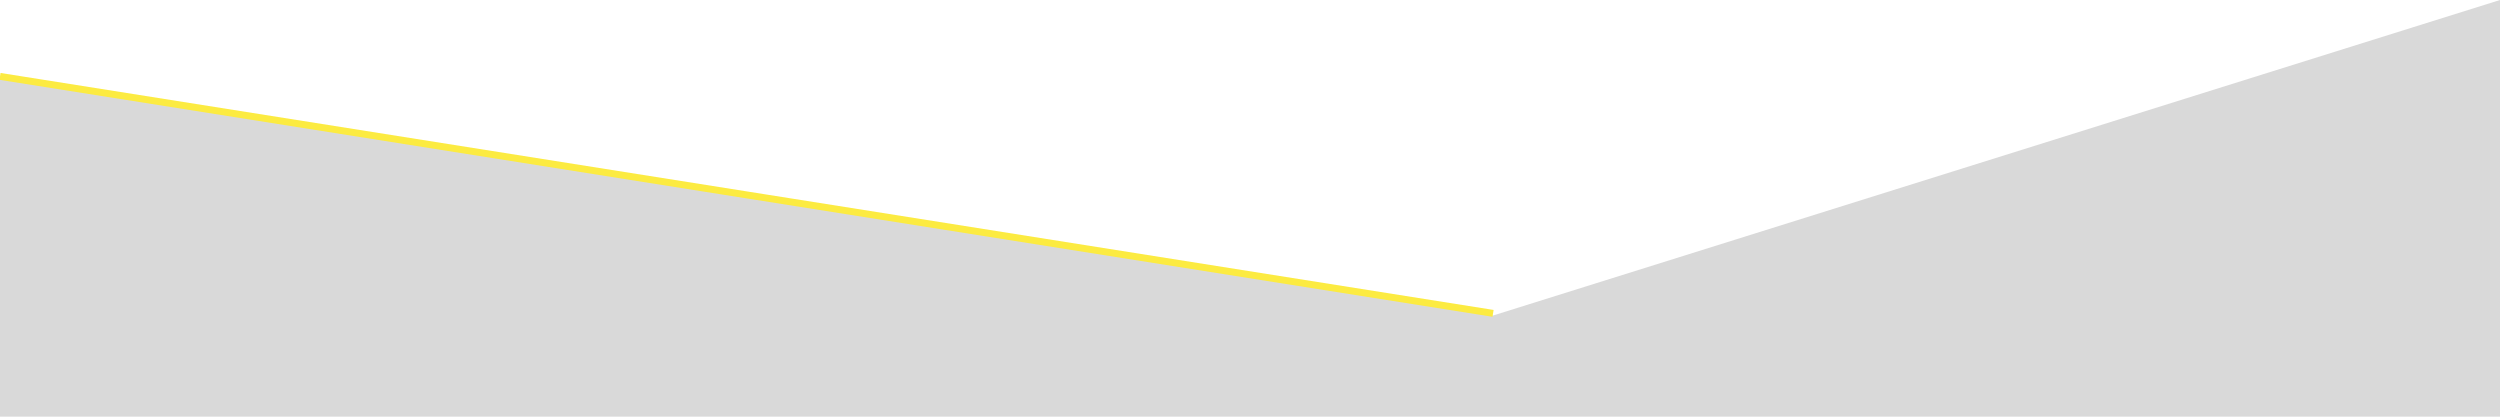 <svg width="360" height="60" viewBox="0 0 360 60" fill="none" xmlns="http://www.w3.org/2000/svg">
<path d="M215 45.435L360 0V60H0V11.359L215 45.435Z" fill="#D9D9D9"/>
<path d="M215 45.125L107.5 28.062L0 11" stroke="#FCEB41"/>
</svg>
